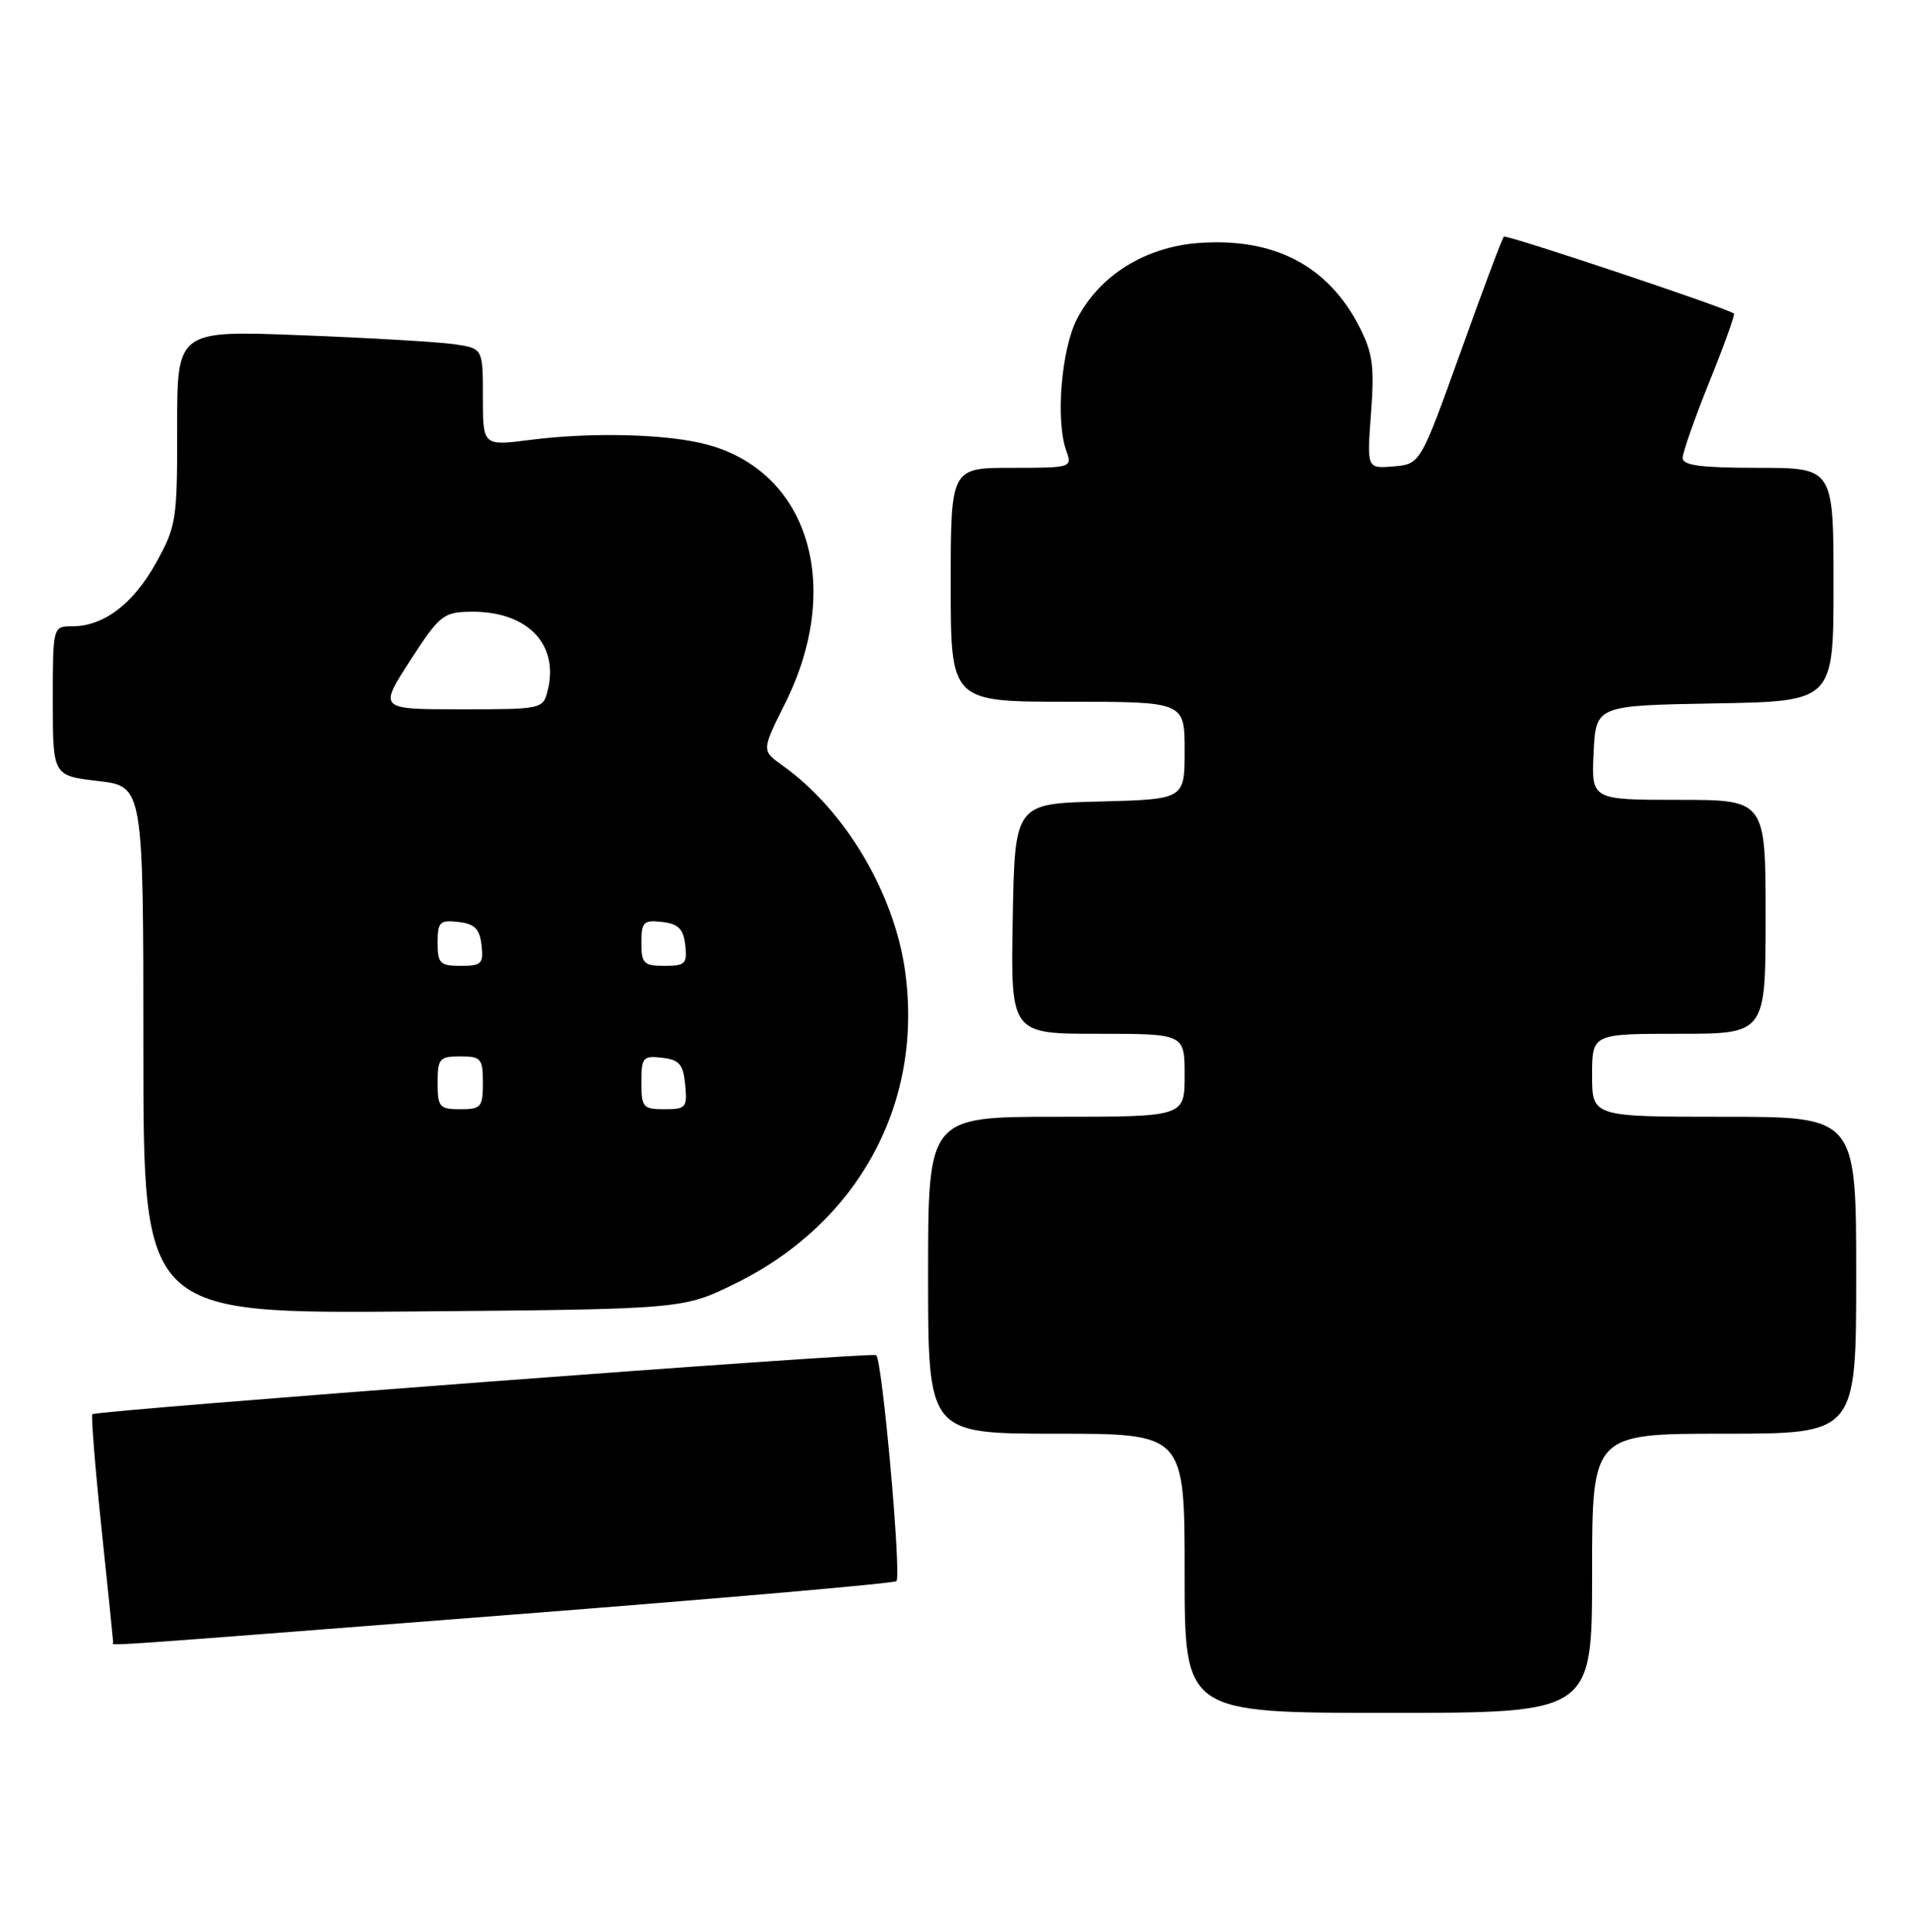 <?xml version="1.0" encoding="UTF-8" standalone="no"?>
<!DOCTYPE svg PUBLIC "-//W3C//DTD SVG 1.1//EN" "http://www.w3.org/Graphics/SVG/1.1/DTD/svg11.dtd" >
<svg xmlns="http://www.w3.org/2000/svg" xmlns:xlink="http://www.w3.org/1999/xlink" version="1.1" viewBox="0 0 253 256">
 <g >
 <path fill="currentColor"
d=" M 211.00 208.50 C 211.00 190.00 211.00 190.00 228.50 190.00 C 246.00 190.00 246.00 190.00 246.00 169.00 C 246.00 148.00 246.00 148.00 228.50 148.00 C 211.00 148.00 211.00 148.00 211.00 142.50 C 211.00 137.00 211.00 137.00 222.50 137.00 C 234.00 137.00 234.00 137.00 234.00 121.50 C 234.00 106.00 234.00 106.00 222.45 106.00 C 210.90 106.00 210.90 106.00 211.20 99.75 C 211.50 93.50 211.50 93.50 227.25 93.22 C 243.00 92.95 243.00 92.95 243.00 77.47 C 243.00 62.00 243.00 62.00 233.00 62.00 C 225.44 62.00 223.00 61.68 223.00 60.69 C 223.00 59.98 224.60 55.42 226.55 50.58 C 228.51 45.73 229.97 41.67 229.80 41.55 C 228.71 40.77 199.62 31.05 199.31 31.36 C 199.09 31.58 196.51 38.44 193.58 46.63 C 188.24 61.50 188.24 61.50 184.69 61.81 C 181.15 62.11 181.15 62.11 181.70 54.77 C 182.17 48.58 181.93 46.78 180.17 43.34 C 176.03 35.22 168.89 31.48 158.89 32.20 C 151.78 32.72 145.71 36.50 142.73 42.28 C 140.65 46.30 139.88 55.80 141.32 59.75 C 142.12 61.96 142.01 62.00 134.07 62.00 C 126.00 62.00 126.00 62.00 126.00 77.50 C 126.00 93.00 126.00 93.00 141.50 93.00 C 157.00 93.00 157.00 93.00 157.00 99.47 C 157.00 105.93 157.00 105.93 145.75 106.22 C 134.50 106.50 134.50 106.50 134.22 121.75 C 133.95 137.00 133.95 137.00 145.47 137.00 C 157.00 137.00 157.00 137.00 157.00 142.50 C 157.00 148.00 157.00 148.00 140.00 148.00 C 123.00 148.00 123.00 148.00 123.00 169.00 C 123.00 190.00 123.00 190.00 140.00 190.00 C 157.00 190.00 157.00 190.00 157.00 208.50 C 157.00 227.00 157.00 227.00 184.00 227.00 C 211.00 227.00 211.00 227.00 211.00 208.50 Z  M 67.38 214.02 C 95.37 211.85 118.51 209.83 118.80 209.54 C 119.49 208.84 116.92 180.07 116.12 179.59 C 115.41 179.16 12.76 186.91 12.24 187.42 C 12.06 187.61 12.60 194.40 13.45 202.51 C 14.30 210.62 15.00 217.43 15.00 217.63 C 15.00 218.13 10.66 218.43 67.38 214.02 Z  M 97.49 170.08 C 113.79 162.05 122.39 146.20 119.95 128.69 C 118.49 118.28 111.96 107.32 103.71 101.45 C 100.92 99.47 100.92 99.47 104.06 93.19 C 111.78 77.75 107.21 62.57 93.76 58.93 C 88.51 57.51 78.54 57.24 70.25 58.30 C 64.00 59.10 64.00 59.10 64.00 52.64 C 64.00 46.18 64.00 46.18 60.25 45.62 C 58.19 45.32 49.07 44.78 39.98 44.43 C 23.47 43.78 23.47 43.78 23.48 56.64 C 23.50 68.88 23.37 69.74 20.69 74.57 C 17.67 80.02 13.75 83.00 9.60 83.00 C 7.00 83.00 7.00 83.00 7.00 92.90 C 7.00 102.80 7.00 102.80 13.00 103.50 C 19.00 104.20 19.00 104.20 19.00 139.15 C 19.00 174.09 19.00 174.09 54.77 173.80 C 90.55 173.50 90.55 173.50 97.49 170.08 Z  M 58.00 143.50 C 58.00 140.28 58.24 140.00 61.00 140.00 C 63.76 140.00 64.00 140.28 64.00 143.50 C 64.00 146.72 63.76 147.00 61.00 147.00 C 58.24 147.00 58.00 146.72 58.00 143.50 Z  M 85.00 143.43 C 85.00 140.13 85.20 139.89 87.75 140.18 C 90.04 140.45 90.55 141.04 90.81 143.75 C 91.11 146.78 90.92 147.00 88.06 147.00 C 85.22 147.00 85.00 146.75 85.00 143.43 Z  M 58.00 124.93 C 58.00 122.18 58.28 121.90 60.75 122.18 C 62.91 122.43 63.57 123.09 63.82 125.25 C 64.10 127.72 63.82 128.00 61.07 128.00 C 58.31 128.00 58.00 127.69 58.00 124.93 Z  M 85.00 124.93 C 85.00 122.18 85.28 121.90 87.75 122.18 C 89.91 122.43 90.57 123.09 90.82 125.25 C 91.10 127.72 90.82 128.00 88.07 128.00 C 85.31 128.00 85.00 127.69 85.00 124.93 Z  M 54.34 87.57 C 58.23 81.55 58.75 81.13 62.30 81.07 C 69.82 80.94 74.14 85.32 72.59 91.50 C 71.97 93.98 71.85 94.00 61.07 94.00 C 50.19 94.00 50.19 94.00 54.34 87.57 Z "/>
</g>
</svg>